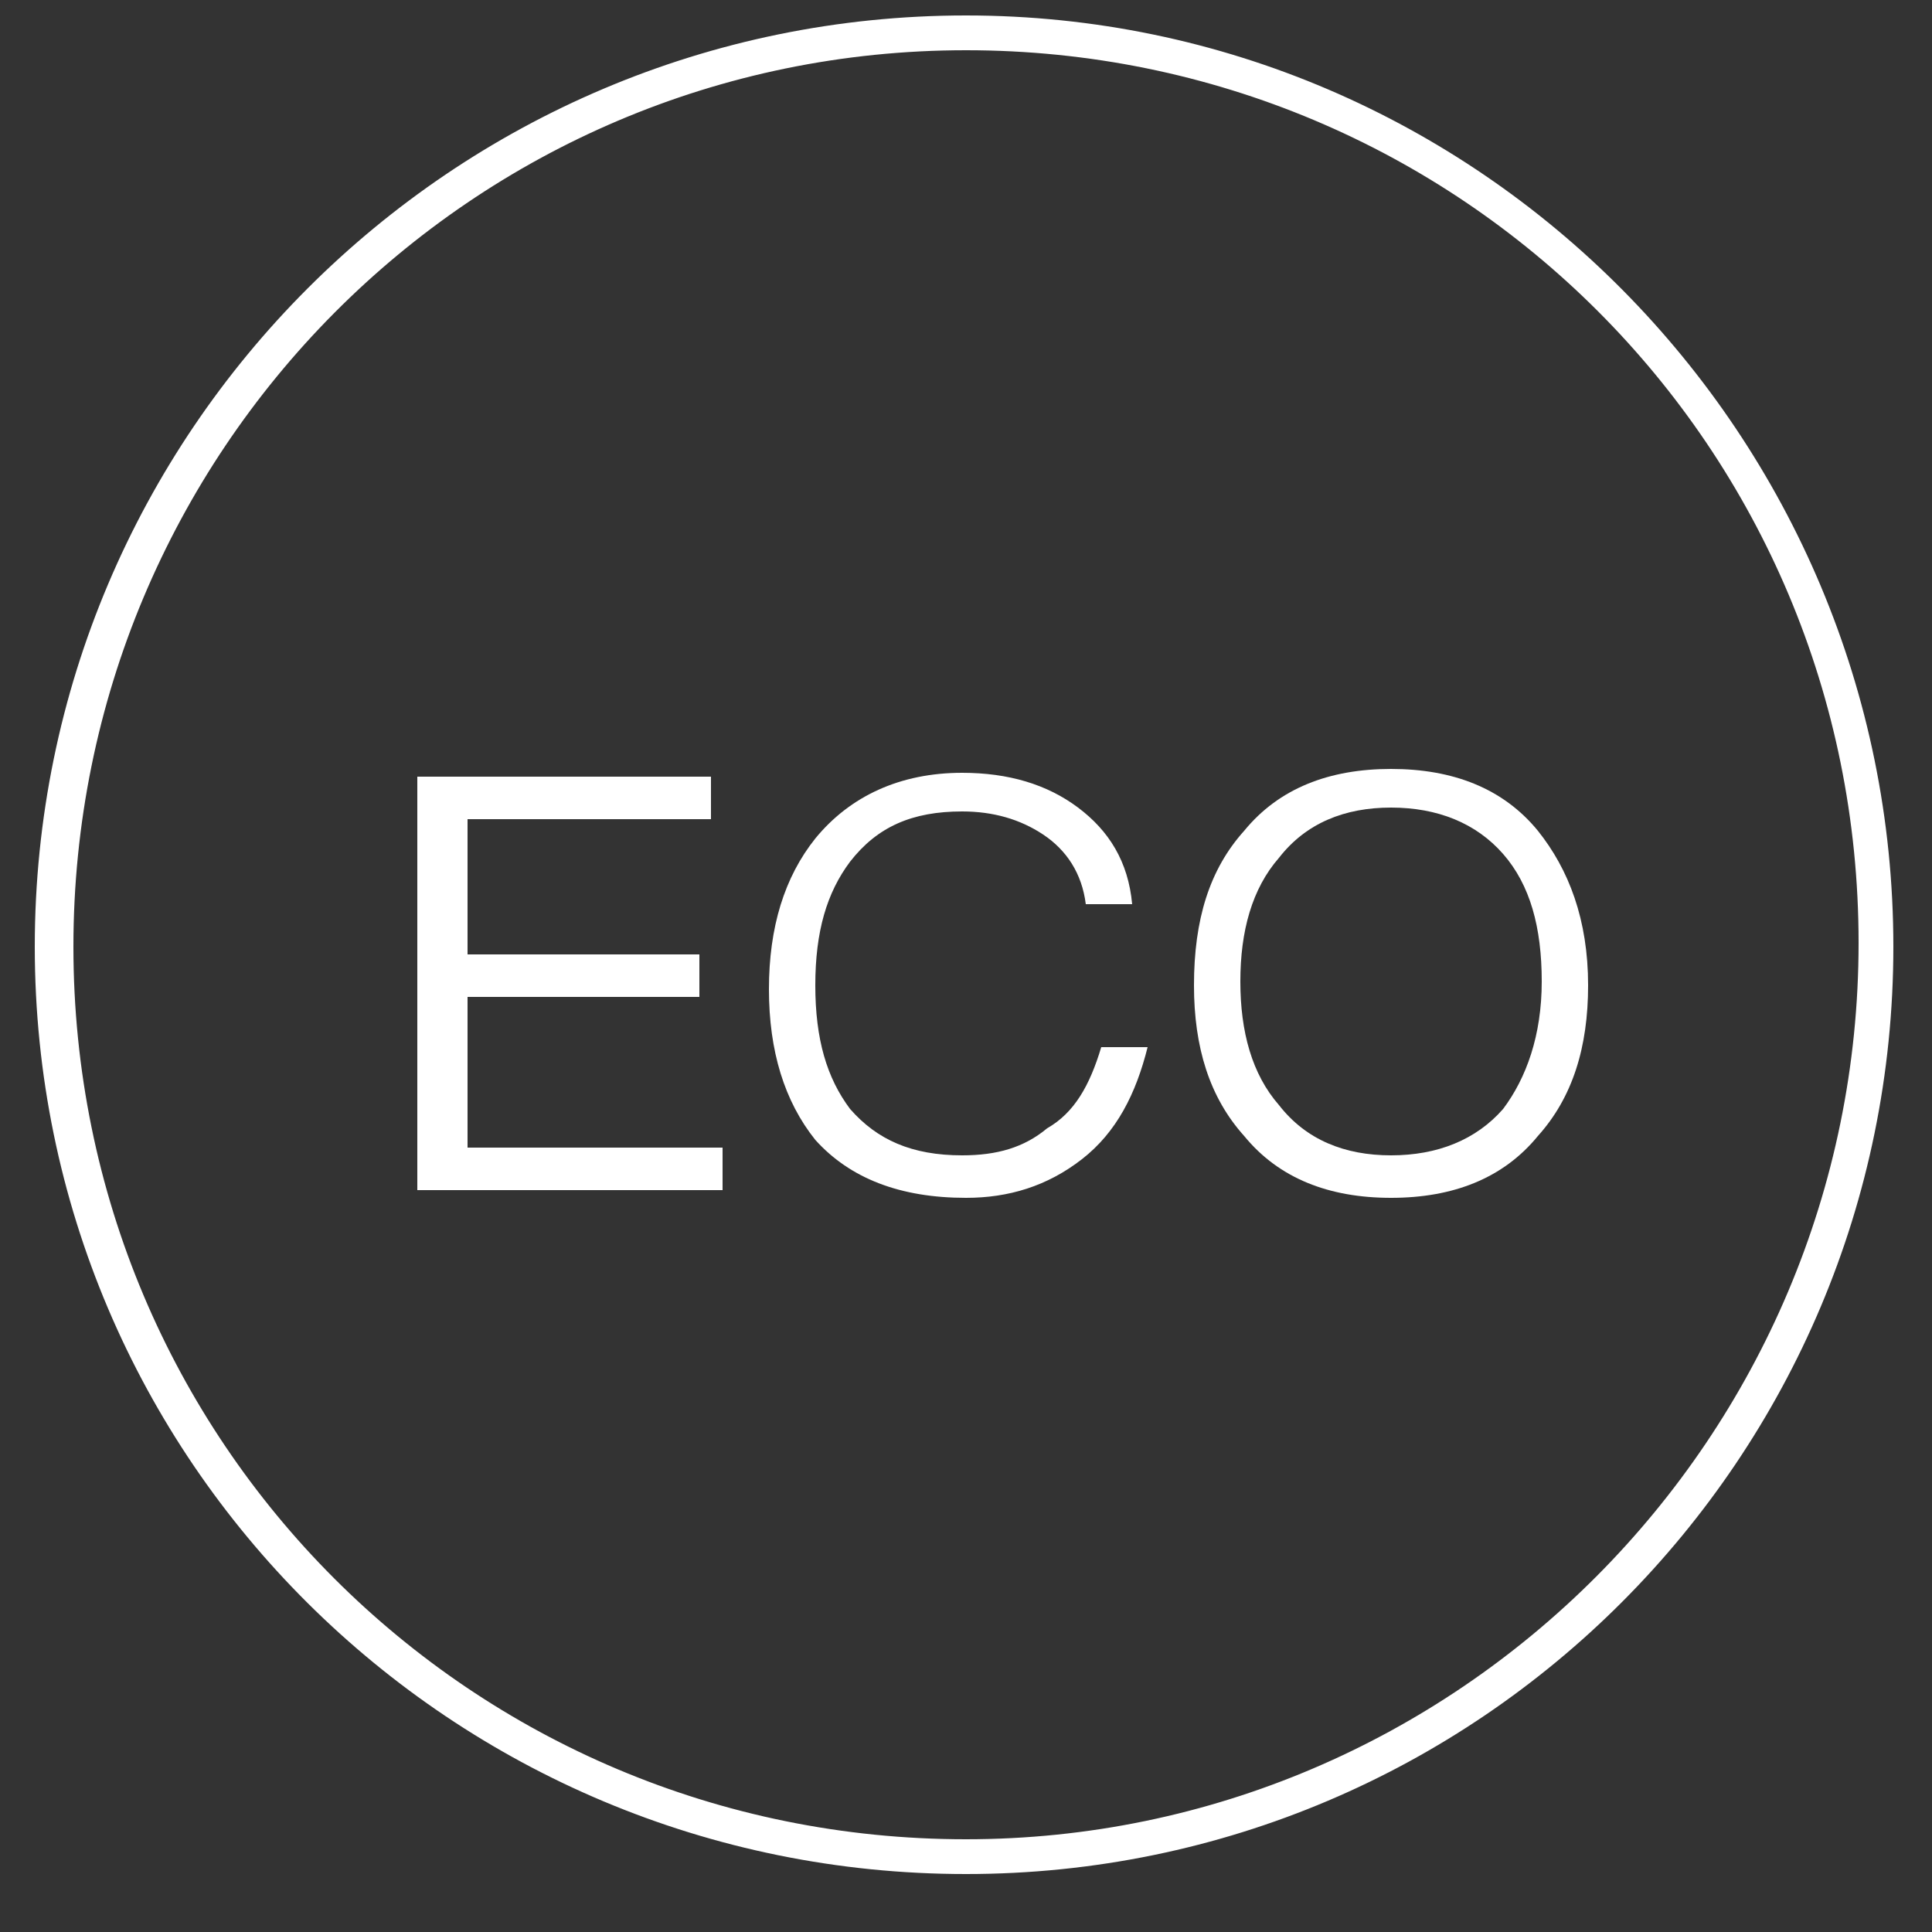 <?xml version="1.0" encoding="utf-8"?>
<!-- Generator: Adobe Illustrator 21.0.0, SVG Export Plug-In . SVG Version: 6.00 Build 0)  -->
<svg version="1.1" id="图层_1" xmlns="http://www.w3.org/2000/svg" xmlns:xlink="http://www.w3.org/1999/xlink" x="0px" y="0px"
	 viewBox="0 0 50 50" style="enable-background:new 0 0 50 50;" xml:space="preserve">
<rect x="0" y="0" width="50" height="50" fill="#333333" stroke="none"/>
<style type="text/css">
	.st0{fill:#fff;}
</style>
<path class="st0" d="M25,0.4C11.7,0.4,0.9,11.2,0.9,24.5s10.8,24,24.1,24s24-10.8,24-24S38.3,0.4,25,0.4z M25,47.6
	c-12.8,0-23.1-10.3-23.1-23.1S12.2,1.3,25,1.3s23.1,10.3,23.1,23.1C48.1,37.2,37.7,47.6,25,47.6z"/>
<g>
	<polygon class="st0" points="12.1,25.8 18.1,25.8 18.1,24.7 12.1,24.7 12.1,21.2 18.4,21.2 18.4,20.1 10.8,20.1 10.8,30.8 
		18.7,30.8 18.7,29.7 12.1,29.7 	"/>
	<path class="st0" d="M27.1,29.2c-0.6,0.5-1.3,0.7-2.2,0.7c-1.3,0-2.2-0.4-2.9-1.2c-0.6-0.8-0.9-1.8-0.9-3.2s0.3-2.4,0.9-3.2
		c0.7-0.9,1.6-1.3,2.9-1.3c0.8,0,1.5,0.2,2.1,0.6c0.6,0.4,1,1,1.1,1.8h1.2c-0.1-1.1-0.6-1.9-1.4-2.5c-0.8-0.6-1.8-0.9-3-0.9
		c-1.6,0-2.9,0.6-3.8,1.7c-0.8,1-1.2,2.3-1.2,3.9c0,1.6,0.4,2.9,1.2,3.9c0.9,1,2.2,1.5,3.9,1.5c1.1,0,2.1-0.3,3-1s1.4-1.7,1.7-2.9
		h-1.2C28.2,28.1,27.8,28.8,27.1,29.2z"/>
	<path class="st0" d="M39.8,21.5c-0.9-1.1-2.2-1.6-3.8-1.6s-2.9,0.5-3.8,1.6c-0.9,1-1.3,2.3-1.3,4c0,1.6,0.4,2.9,1.3,3.9
		c0.9,1.1,2.2,1.6,3.8,1.6s2.9-0.5,3.8-1.6c0.9-1,1.3-2.3,1.3-3.9C41.1,23.8,40.6,22.5,39.8,21.5z M38.9,28.7
		c-0.7,0.8-1.7,1.2-2.9,1.2s-2.2-0.4-2.9-1.3c-0.7-0.8-1-1.9-1-3.2c0-1.3,0.3-2.4,1-3.2c0.7-0.9,1.7-1.3,2.9-1.3s2.2,0.4,2.9,1.2
		c0.7,0.8,1,1.9,1,3.3C39.9,26.8,39.5,27.9,38.9,28.7z"/>
</g>
</svg>
